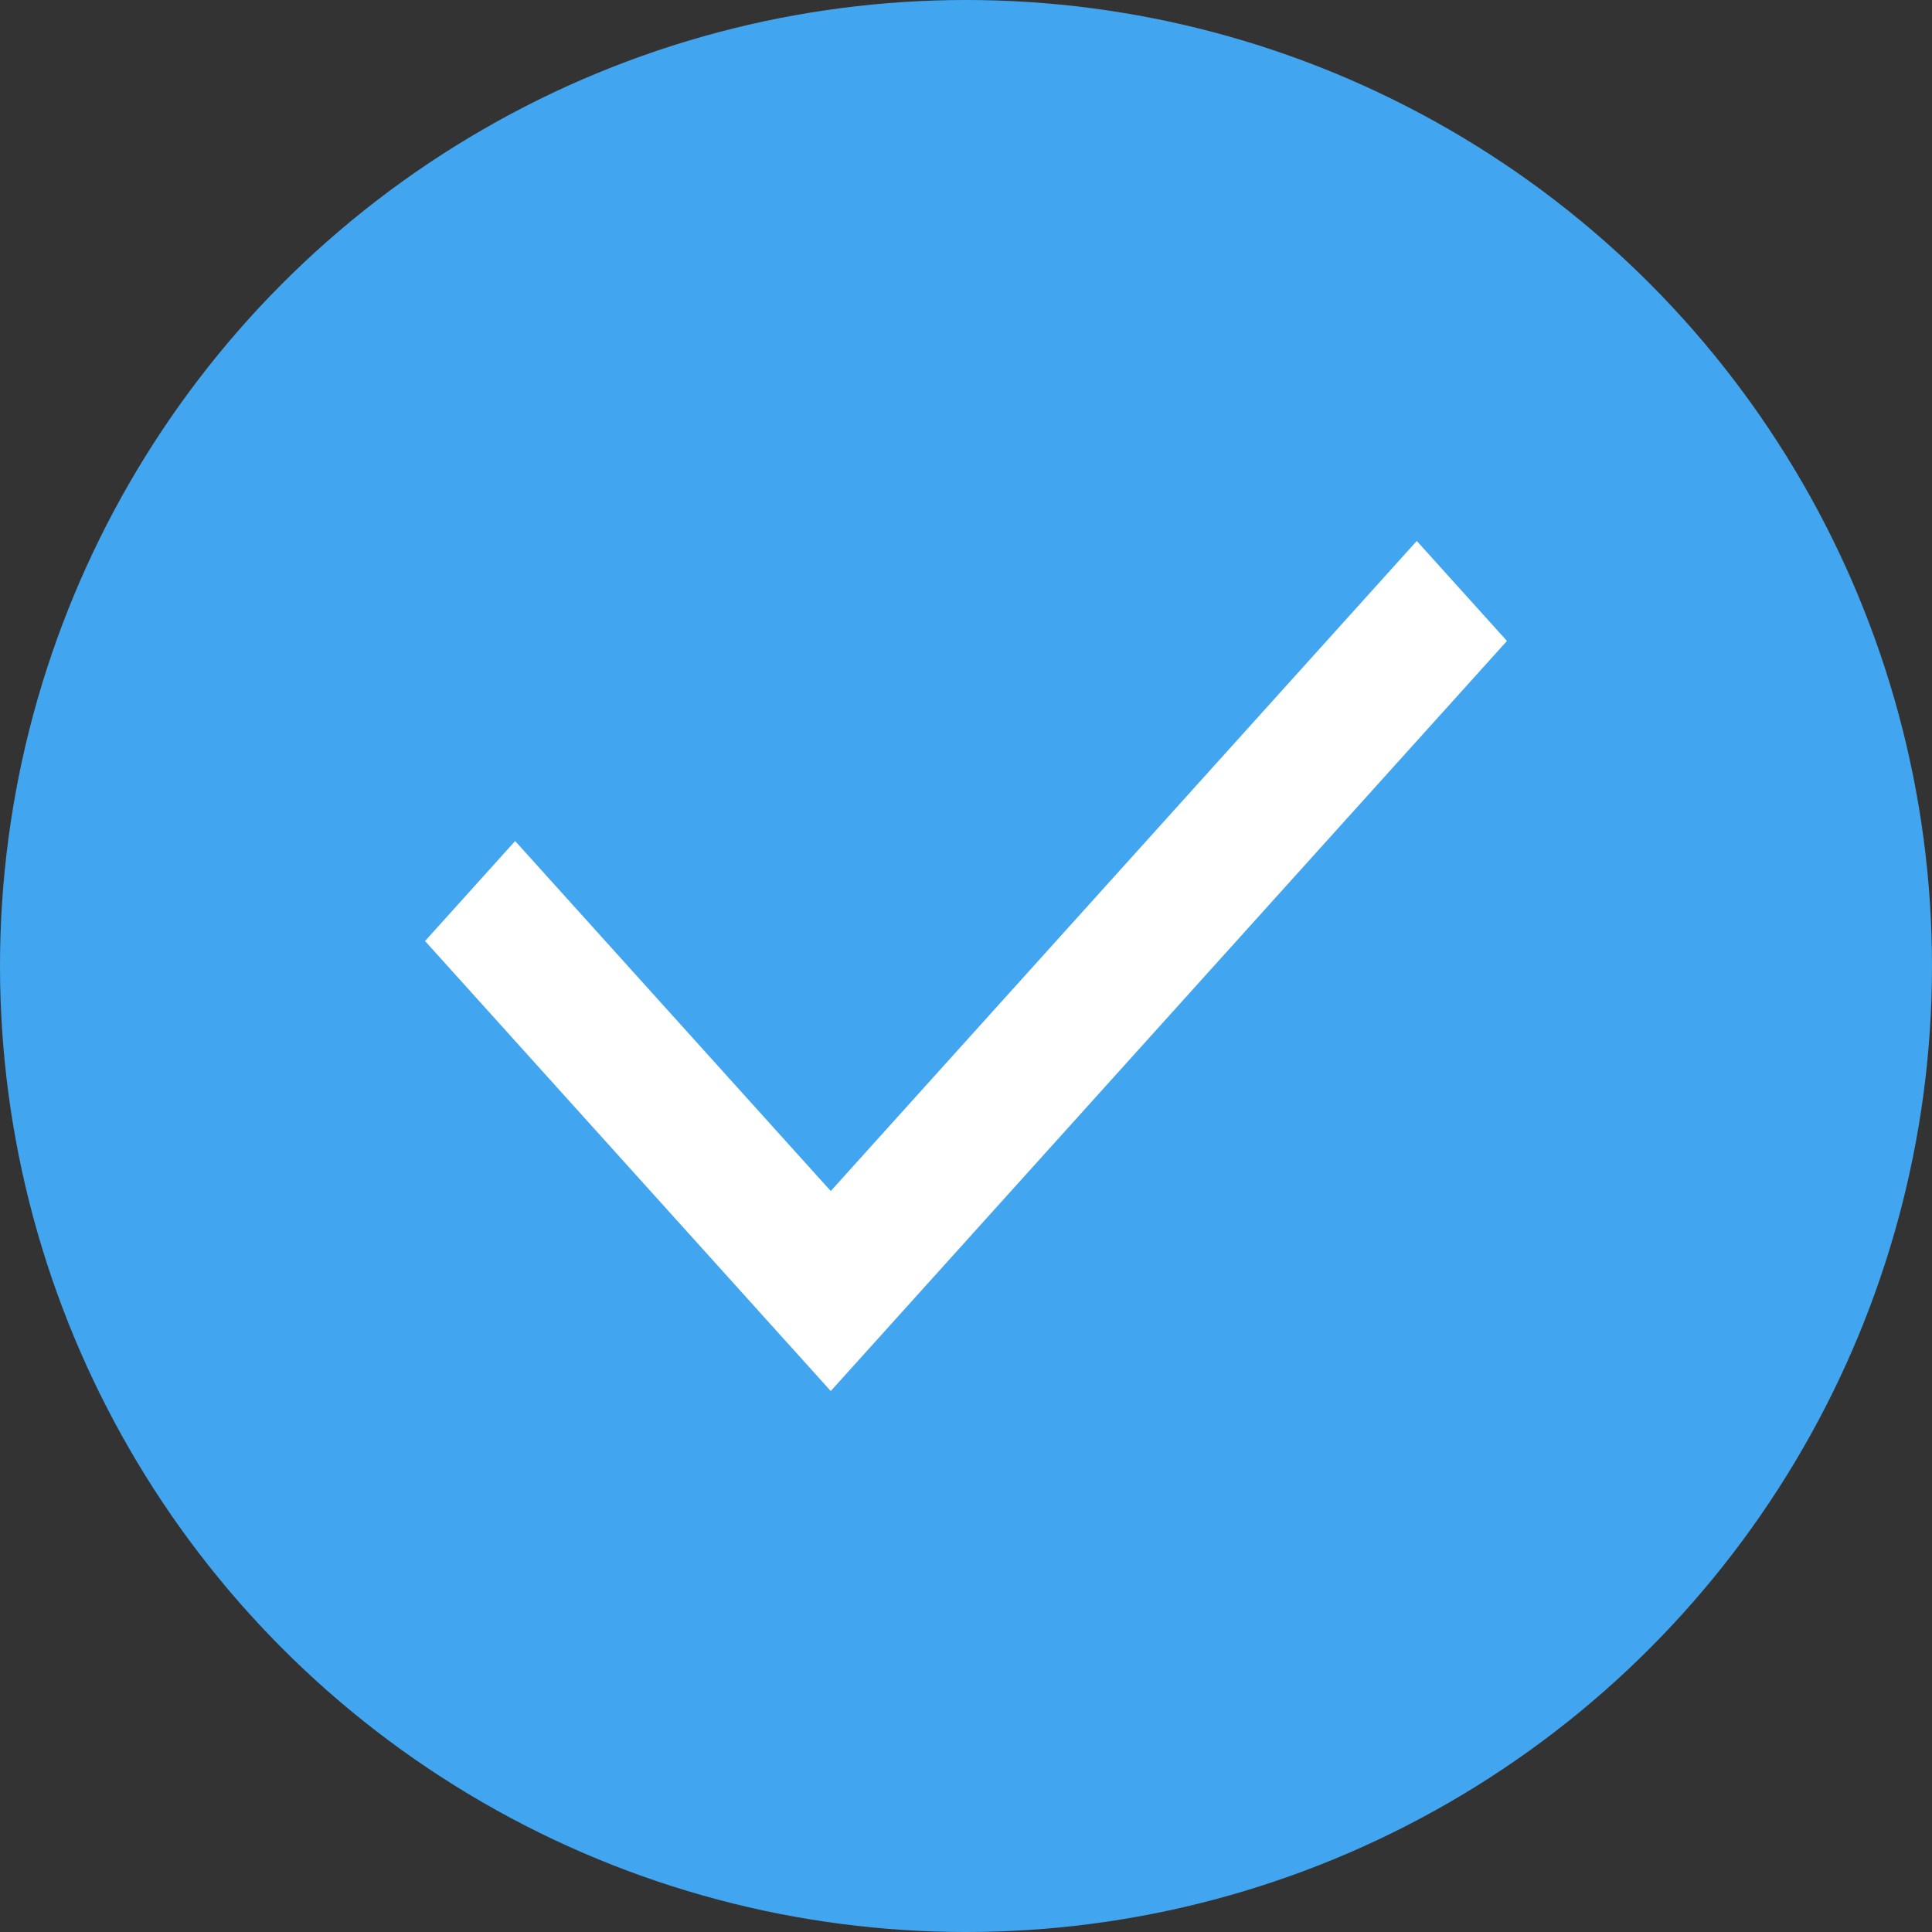 <svg width="25" height="25" viewBox="0 0 25 25" fill="none" xmlns="http://www.w3.org/2000/svg">
<rect x="0" y="0" width="25" height="25" fill="#333333" stroke="none"/>
<circle cx="12.5" cy="12.5" r="12.5" fill="#41A6EF"/>
<path d="M10.75 15.412L18.333 7L19.5 8.294L10.75 18L5.5 12.177L6.666 10.883L10.75 15.412Z" fill="white"/>
</svg>
